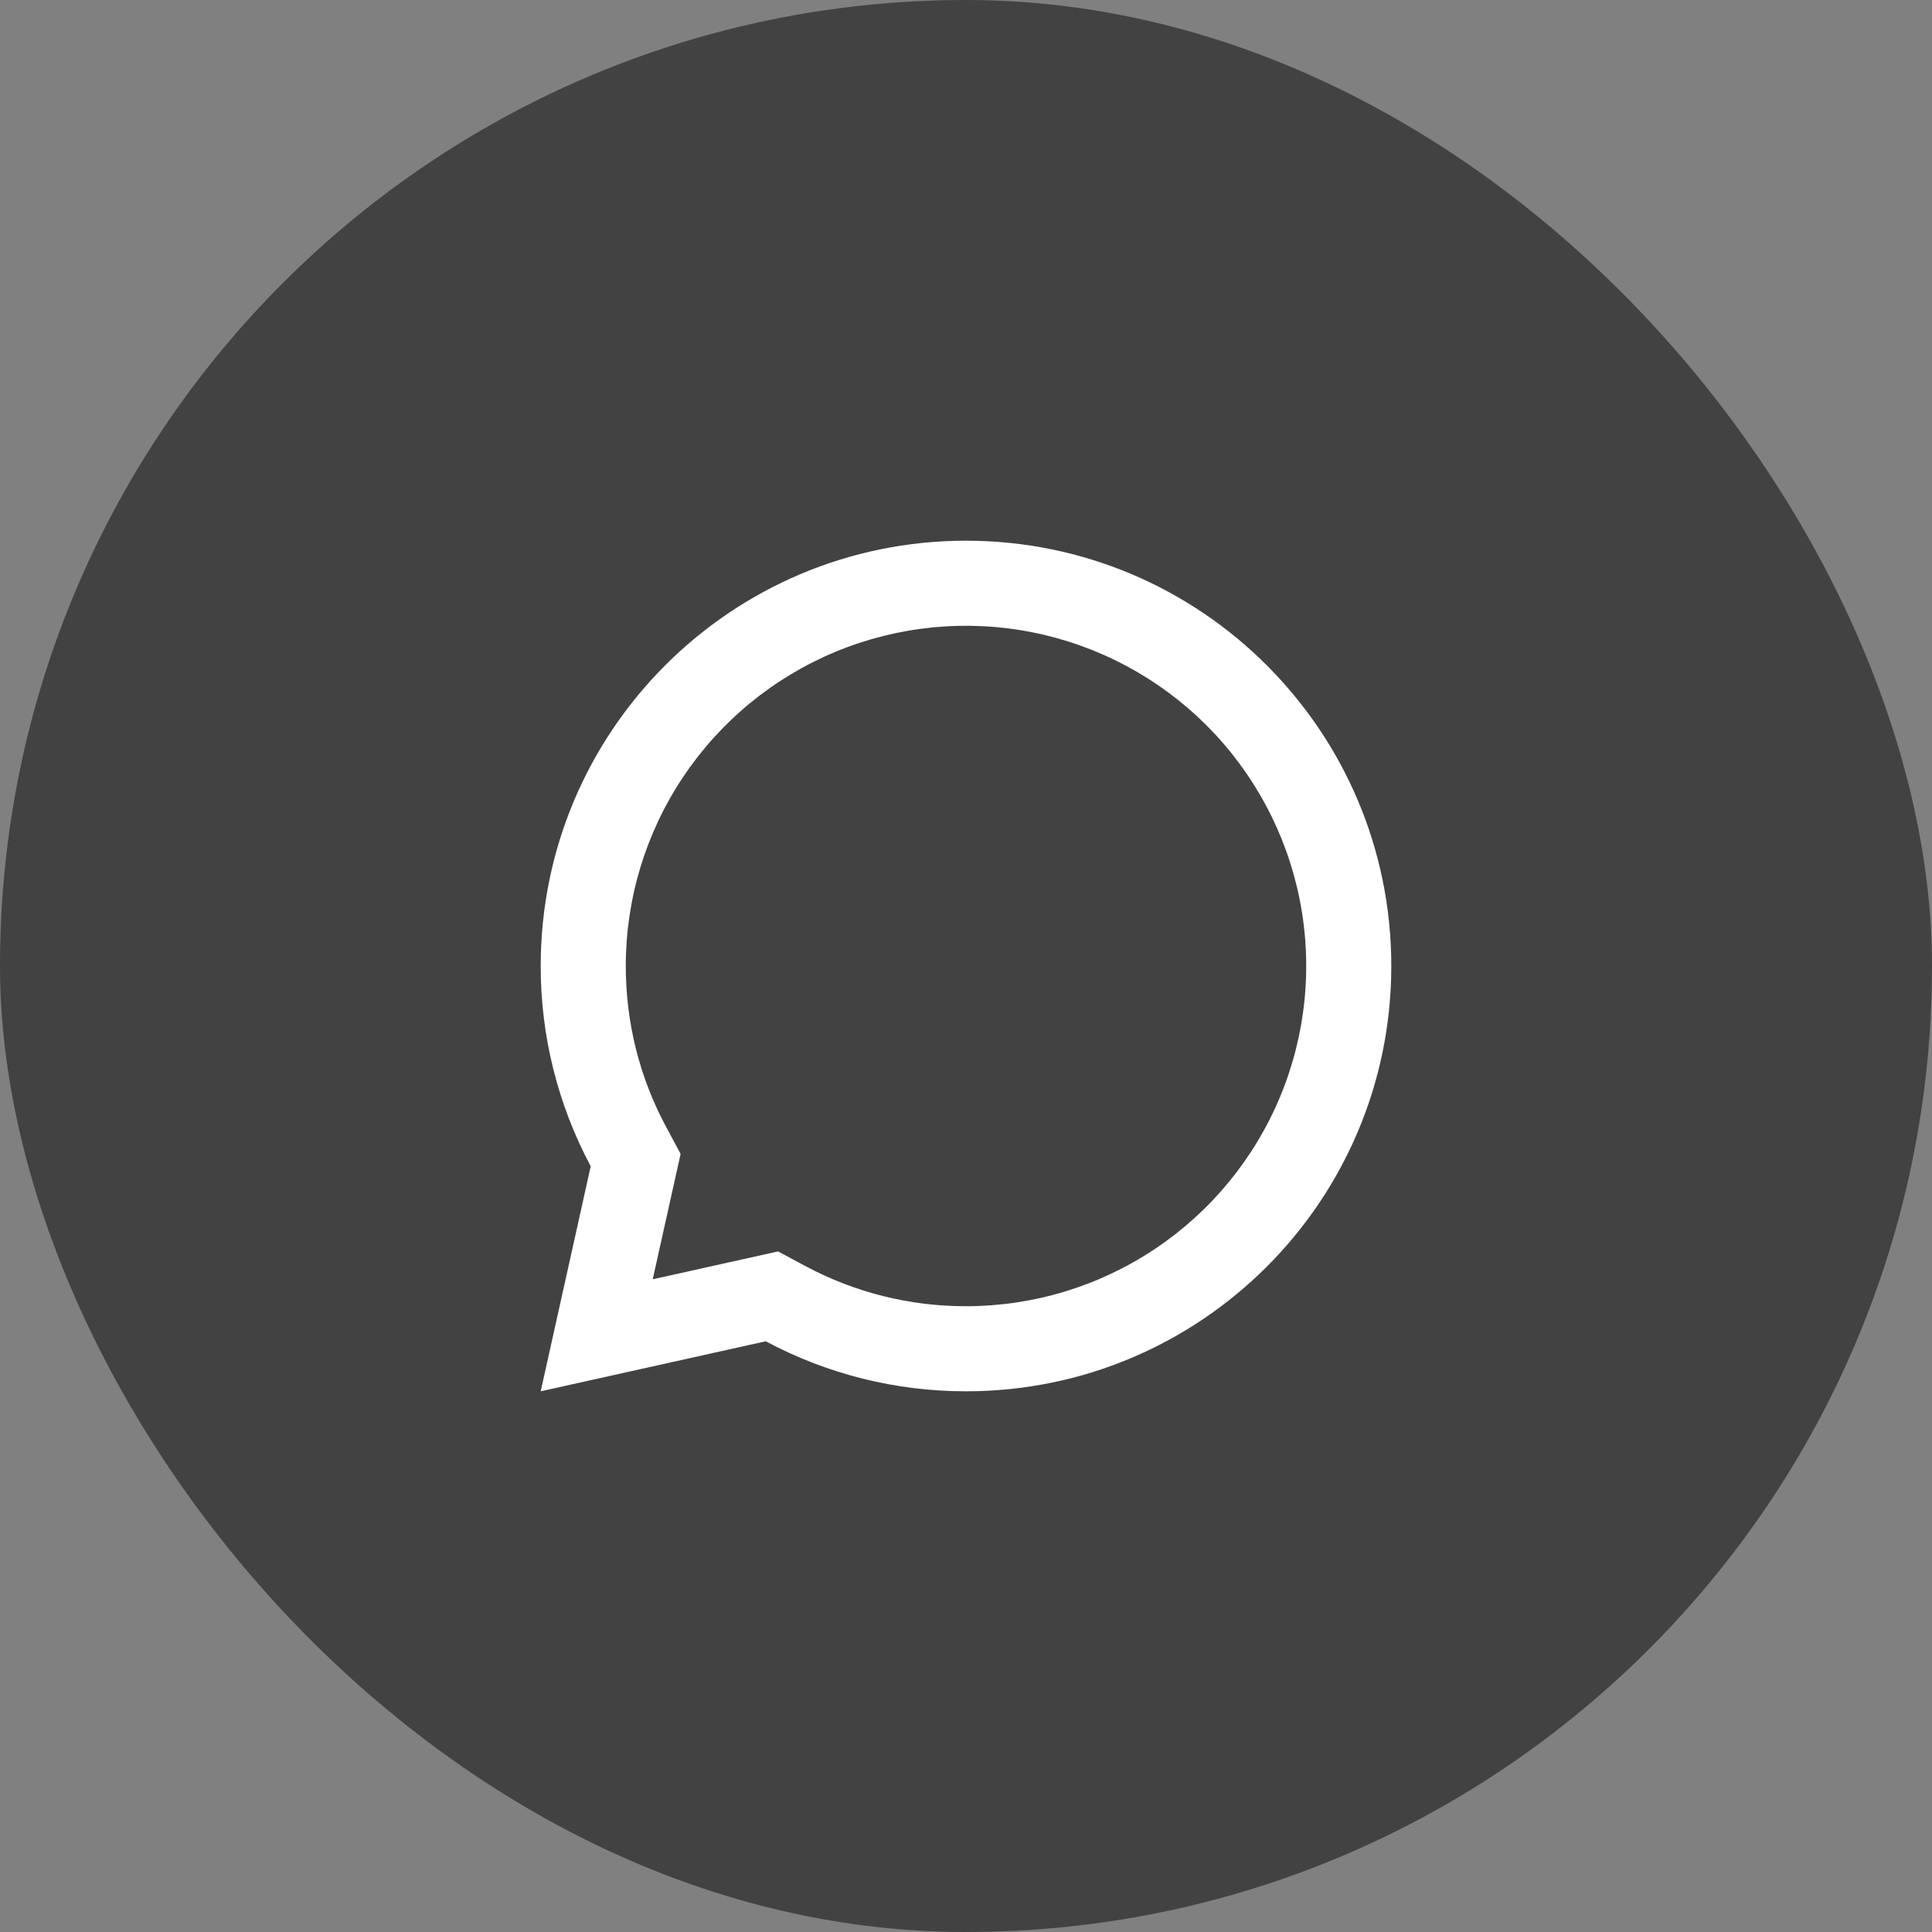 <svg xmlns="http://www.w3.org/2000/svg" width="53" height="53" viewBox="0 0 53 53" fill="none">
  <rect x="0" y="0" width="53" height="53" fill="#808080" stroke="none"/>
  <rect width="53" height="53" rx="26.5" fill="#424242"/>
  <path d="M21.006 36.795L14.833 38.167L16.205 31.994C15.302 30.304 14.831 28.416 14.833 26.5C14.833 20.056 20.056 14.833 26.5 14.833C32.944 14.833 38.167 20.056 38.167 26.5C38.167 32.944 32.944 38.167 26.5 38.167C24.584 38.169 22.696 37.698 21.006 36.795ZM21.345 34.33L22.106 34.738C23.458 35.46 24.968 35.836 26.5 35.833C28.346 35.833 30.151 35.286 31.685 34.26C33.22 33.235 34.416 31.777 35.123 30.072C35.829 28.366 36.014 26.49 35.654 24.679C35.294 22.869 34.405 21.206 33.1 19.9C31.794 18.595 30.131 17.706 28.321 17.346C26.51 16.986 24.634 17.171 22.928 17.877C21.223 18.584 19.765 19.78 18.74 21.315C17.714 22.849 17.167 24.654 17.167 26.5C17.167 28.058 17.546 29.553 18.263 30.894L18.671 31.655L17.906 35.094L21.345 34.33Z" fill="white"/>
</svg>
